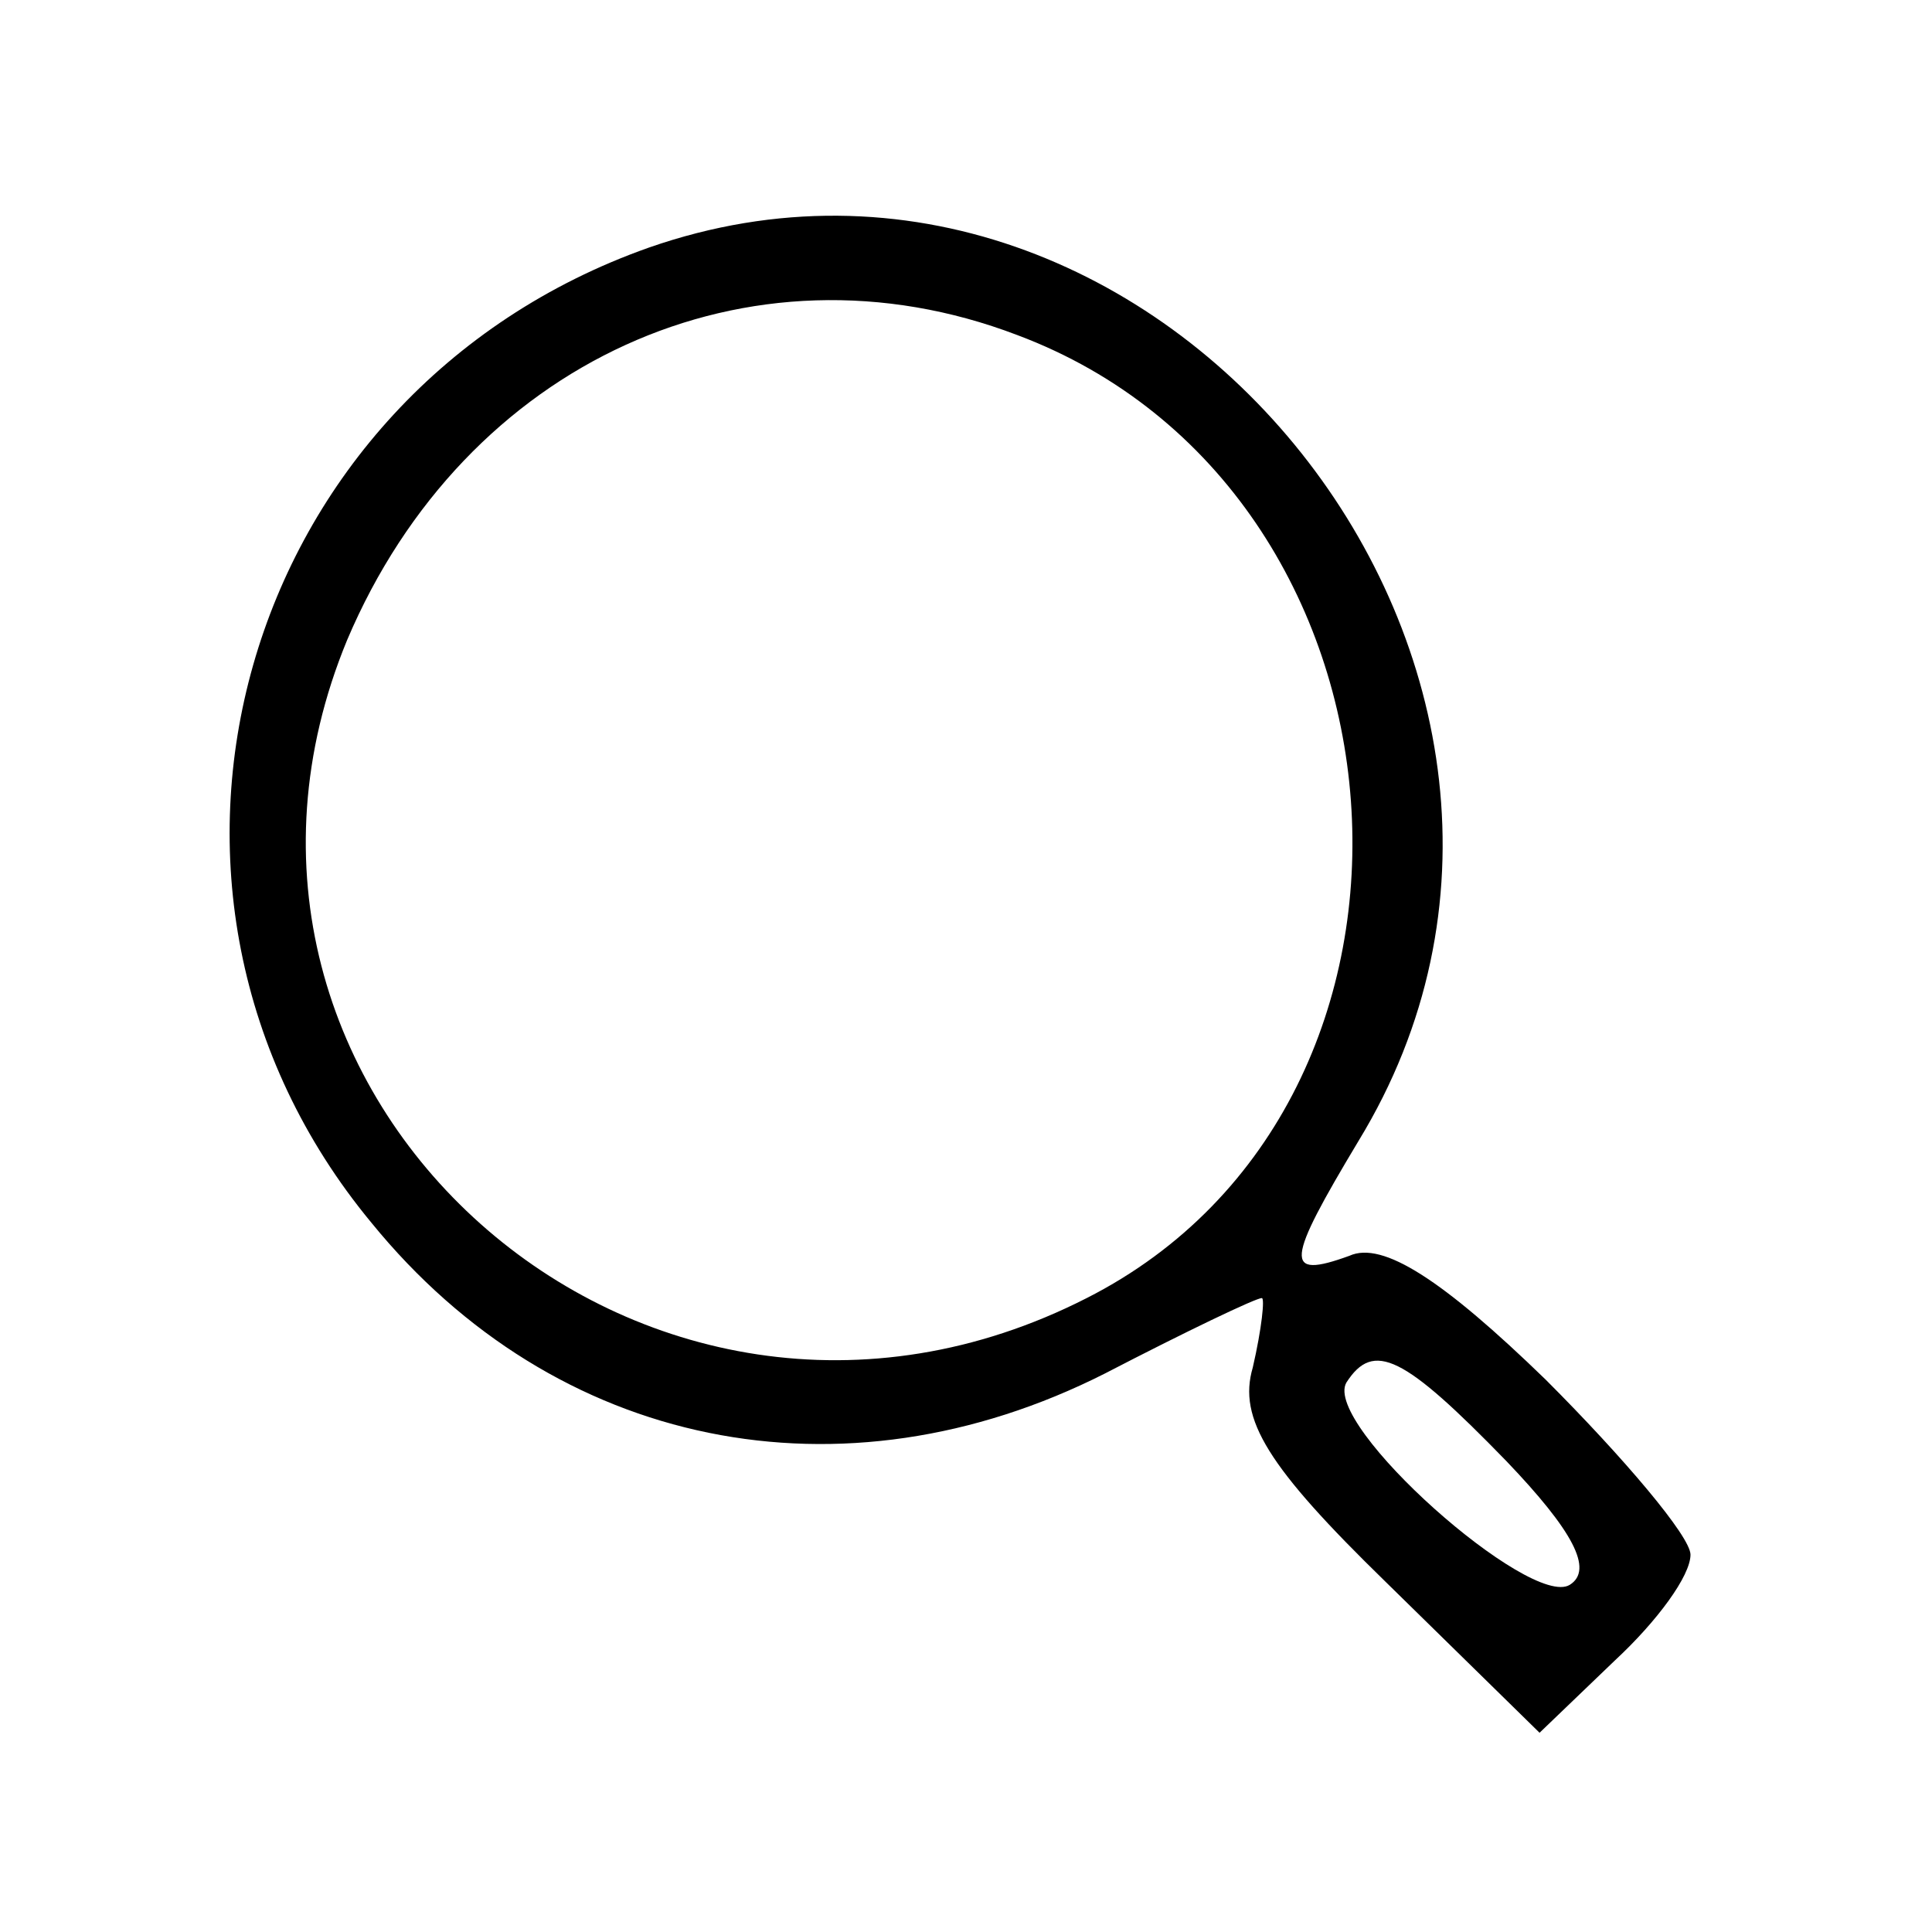 <?xml version="1.0" standalone="no"?>
<!DOCTYPE svg PUBLIC "-//W3C//DTD SVG 20010904//EN"
 "http://www.w3.org/TR/2001/REC-SVG-20010904/DTD/svg10.dtd">
<svg version="1.0" xmlns="http://www.w3.org/2000/svg"
 width="64pt" height="64pt" viewBox="0 0 64 64"
 preserveAspectRatio="xMidYMid meet">

<g transform="translate(0,64) scale(0.1,-0.1)"
fill="#000000" stroke="none">
<path d="M215 558 c-136 -48 -183 -213 -92 -323 61 -75 156 -94 243 -50 27 14
50 25 52 25 1 0 0 -10 -3 -23 -5 -17 5 -33 44 -71 l51 -50 25 24 c14 13 25 28
25 35 0 6 -22 32 -48 58 -34 33 -54 46 -65 41 -22 -8 -21 -2 3 38 94 154 -66
355 -235 296z m122 -29 c136 -51 151 -254 23 -319 -147 -75 -307 68 -245 218
39 92 133 135 222 101z m162 -373 c22 -23 29 -36 21 -41 -13 -8 -82 53 -74 67
9 14 19 9 53 -26z"/>
</g>
</svg>
